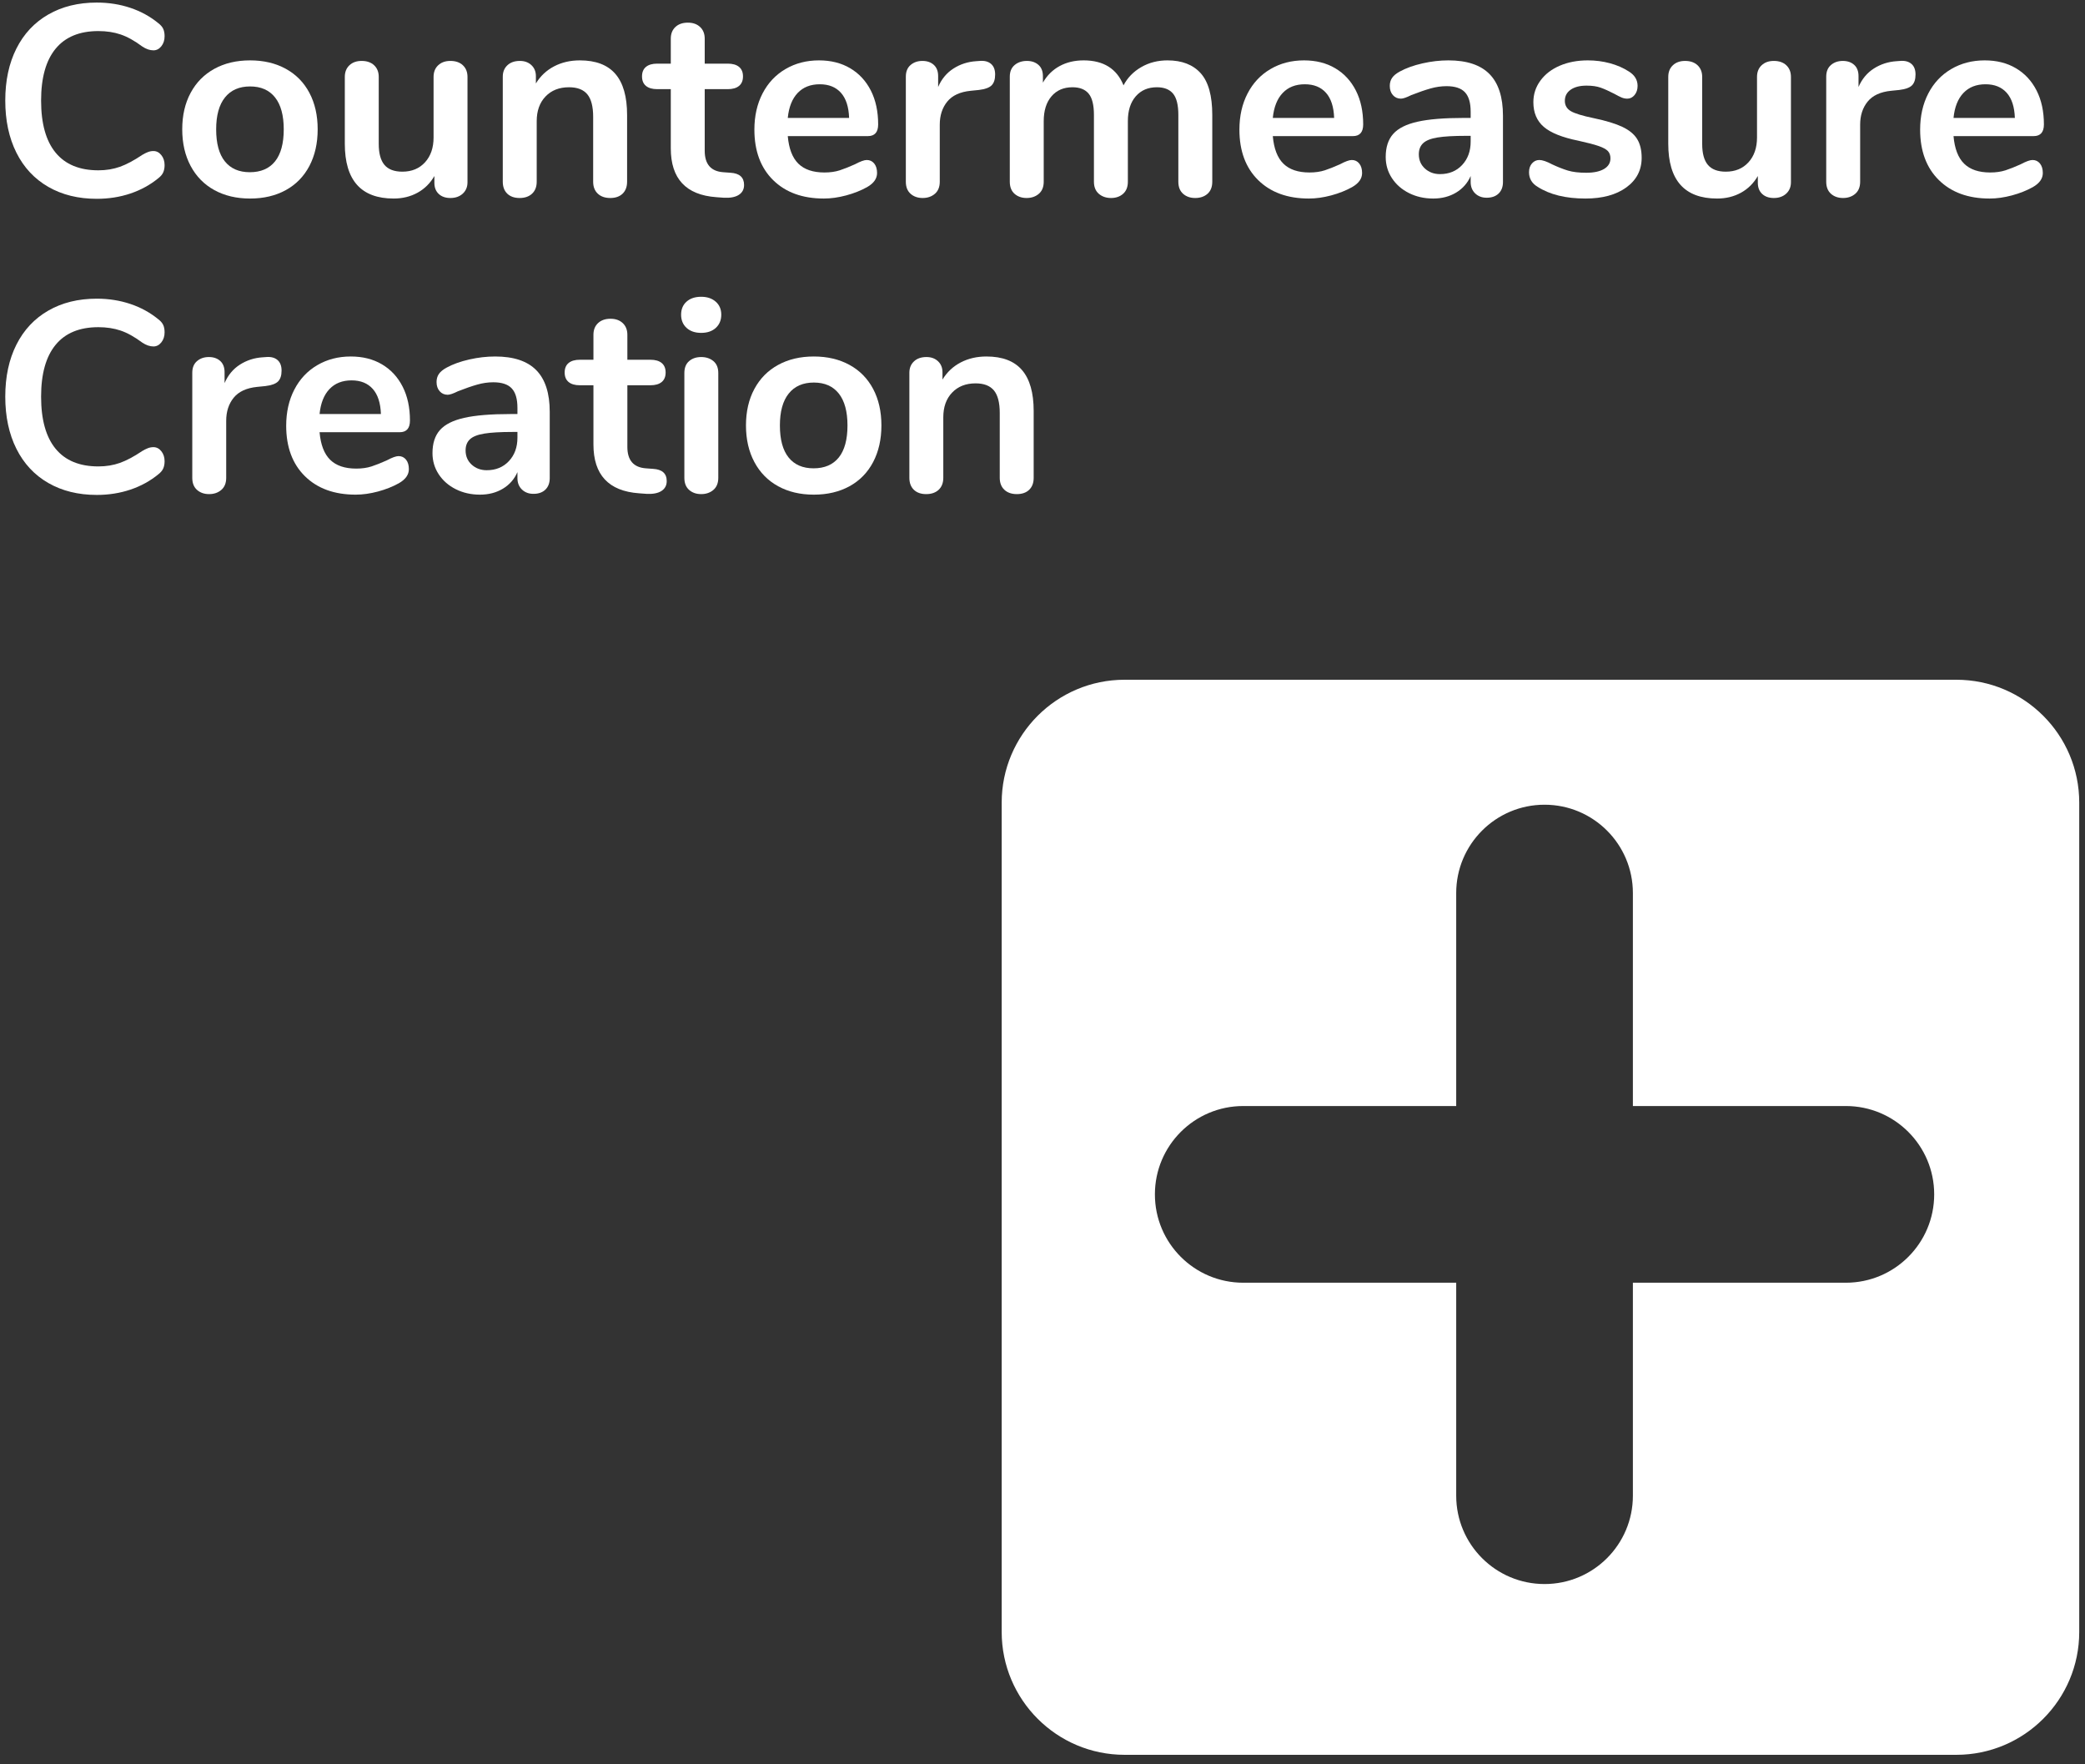 <?xml version="1.0" encoding="UTF-8" standalone="no"?>
<!DOCTYPE svg PUBLIC "-//W3C//DTD SVG 1.1//EN" "http://www.w3.org/Graphics/SVG/1.1/DTD/svg11.dtd">
<svg width="100%" height="100%" viewBox="0 0 169 143" version="1.1" xmlns="http://www.w3.org/2000/svg" xmlns:xlink="http://www.w3.org/1999/xlink" xml:space="preserve" xmlns:serif="http://www.serif.com/" style="fill-rule:evenodd;clip-rule:evenodd;stroke-linejoin:round;stroke-miterlimit:1.414;">
    <rect x="0" y="0" width="169" height="143" fill="#333333" stroke="none"/>
    <g transform="matrix(1,0,0,1,-371,-468)">
        <g>
            <path id="Countermeasure-Creation" serif:id="Countermeasure Creation" d="M529.572,523.094C535.07,523.094 539.533,527.558 539.533,533.055L539.533,600.269C539.533,605.767 535.069,610.23 529.572,610.23L462.154,610.23C456.656,610.23 452.192,605.767 452.192,600.269L452.192,533.055C452.192,527.558 456.656,523.094 462.154,523.094L529.572,523.094ZM503.354,557.645L503.354,540.383C503.354,536.429 500.148,533.223 496.194,533.223C496.194,533.223 496.193,533.223 496.193,533.223C492.239,533.223 489.033,536.429 489.033,540.383C489.033,547.589 489.033,557.645 489.033,557.645C489.033,557.645 478.977,557.645 471.771,557.645C467.817,557.645 464.611,560.85 464.611,564.805C464.611,564.805 464.611,564.805 464.611,564.806C464.611,568.76 467.817,571.966 471.771,571.966C478.977,571.966 489.033,571.966 489.033,571.966C489.033,571.966 489.033,582.021 489.033,589.228C489.033,593.182 492.239,596.388 496.193,596.388C496.193,596.388 496.194,596.388 496.194,596.388C500.148,596.388 503.354,593.182 503.354,589.228C503.354,582.021 503.354,571.966 503.354,571.966C503.354,571.966 513.41,571.966 520.616,571.966C524.57,571.966 527.776,568.76 527.776,564.806C527.776,564.805 527.776,564.805 527.776,564.805C527.776,560.851 524.571,557.645 520.616,557.645L503.354,557.645Z" style="fill:white;"/>
            <g transform="matrix(1,0,0,1,-71.851,175.027)">
                <path d="M450.692,309.087C449.196,309.087 447.887,308.764 446.765,308.119C445.643,307.473 444.781,306.549 444.18,305.347C443.578,304.144 443.278,302.736 443.278,301.123C443.278,299.509 443.578,298.105 444.18,296.91C444.781,295.714 445.643,294.794 446.765,294.149C447.887,293.503 449.196,293.181 450.692,293.181C451.66,293.181 452.569,293.324 453.42,293.61C454.27,293.896 455.026,294.31 455.686,294.853C455.876,294.999 456.008,295.153 456.082,295.315C456.155,295.476 456.192,295.674 456.192,295.909C456.192,296.231 456.104,296.503 455.928,296.723C455.752,296.943 455.539,297.053 455.29,297.053C454.996,297.053 454.696,296.95 454.388,296.745C453.757,296.275 453.17,295.949 452.628,295.766C452.085,295.582 451.484,295.491 450.824,295.491C449.298,295.491 448.143,295.967 447.359,296.921C446.574,297.874 446.182,299.275 446.182,301.123C446.182,302.985 446.574,304.393 447.359,305.347C448.143,306.3 449.298,306.777 450.824,306.777C451.454,306.777 452.037,306.681 452.573,306.491C453.108,306.3 453.713,305.977 454.388,305.523C454.534,305.435 454.681,305.361 454.828,305.303C454.974,305.244 455.128,305.215 455.29,305.215C455.539,305.215 455.752,305.325 455.928,305.545C456.104,305.765 456.192,306.036 456.192,306.359C456.192,306.579 456.155,306.773 456.082,306.942C456.008,307.11 455.876,307.268 455.686,307.415C455.026,307.957 454.27,308.372 453.42,308.658C452.569,308.944 451.66,309.087 450.692,309.087Z" style="fill:white;fill-rule:nonzero;"/>
                <path d="M463.122,309.065C462.022,309.065 461.057,308.837 460.229,308.383C459.4,307.928 458.758,307.275 458.304,306.425C457.849,305.574 457.622,304.584 457.622,303.455C457.622,302.325 457.849,301.339 458.304,300.496C458.758,299.652 459.4,299.003 460.229,298.549C461.057,298.094 462.022,297.867 463.122,297.867C464.222,297.867 465.186,298.094 466.015,298.549C466.843,299.003 467.481,299.652 467.929,300.496C468.376,301.339 468.6,302.325 468.6,303.455C468.6,304.584 468.376,305.574 467.929,306.425C467.481,307.275 466.843,307.928 466.015,308.383C465.186,308.837 464.222,309.065 463.122,309.065ZM463.1,306.931C463.994,306.931 464.676,306.637 465.146,306.051C465.615,305.464 465.85,304.599 465.85,303.455C465.85,302.325 465.615,301.464 465.146,300.87C464.676,300.276 464.002,299.979 463.122,299.979C462.242,299.979 461.563,300.276 461.087,300.87C460.61,301.464 460.372,302.325 460.372,303.455C460.372,304.599 460.606,305.464 461.076,306.051C461.545,306.637 462.22,306.931 463.1,306.931Z" style="fill:white;fill-rule:nonzero;"/>
                <path d="M479.358,297.911C479.783,297.911 480.12,298.028 480.37,298.263C480.619,298.497 480.744,298.813 480.744,299.209L480.744,307.745C480.744,308.126 480.615,308.434 480.359,308.669C480.102,308.903 479.768,309.021 479.358,309.021C478.962,309.021 478.646,308.911 478.412,308.691C478.177,308.471 478.06,308.17 478.06,307.789L478.06,307.239C477.722,307.825 477.268,308.276 476.696,308.592C476.124,308.907 475.478,309.065 474.76,309.065C472.12,309.065 470.8,307.583 470.8,304.621L470.8,299.209C470.8,298.813 470.924,298.497 471.174,298.263C471.423,298.028 471.753,297.911 472.164,297.911C472.589,297.911 472.926,298.028 473.176,298.263C473.425,298.497 473.55,298.813 473.55,299.209L473.55,304.643C473.55,305.405 473.704,305.97 474.012,306.337C474.32,306.703 474.804,306.887 475.464,306.887C476.226,306.887 476.839,306.634 477.301,306.128C477.763,305.622 477.994,304.951 477.994,304.115L477.994,299.209C477.994,298.813 478.118,298.497 478.368,298.263C478.617,298.028 478.947,297.911 479.358,297.911Z" style="fill:white;fill-rule:nonzero;"/>
                <path d="M489.852,297.867C491.142,297.867 492.103,298.233 492.734,298.967C493.364,299.7 493.68,300.807 493.68,302.289L493.68,307.701C493.68,308.111 493.559,308.434 493.317,308.669C493.075,308.903 492.741,309.021 492.316,309.021C491.89,309.021 491.553,308.903 491.304,308.669C491.054,308.434 490.93,308.111 490.93,307.701L490.93,302.443C490.93,301.607 490.772,300.998 490.457,300.617C490.141,300.235 489.646,300.045 488.972,300.045C488.18,300.045 487.545,300.294 487.069,300.793C486.592,301.291 486.354,301.959 486.354,302.795L486.354,307.701C486.354,308.111 486.229,308.434 485.98,308.669C485.73,308.903 485.393,309.021 484.968,309.021C484.542,309.021 484.209,308.903 483.967,308.669C483.725,308.434 483.604,308.111 483.604,307.701L483.604,299.187C483.604,298.805 483.728,298.497 483.978,298.263C484.227,298.028 484.564,297.911 484.99,297.911C485.371,297.911 485.683,298.024 485.925,298.252C486.167,298.479 486.288,298.776 486.288,299.143L486.288,299.737C486.654,299.135 487.146,298.673 487.762,298.351C488.378,298.028 489.074,297.867 489.852,297.867Z" style="fill:white;fill-rule:nonzero;"/>
                <path d="M502.062,306.975C502.795,307.019 503.162,307.349 503.162,307.965C503.162,308.317 503.019,308.584 502.733,308.768C502.447,308.951 502.04,309.028 501.512,308.999L500.918,308.955C498.454,308.779 497.222,307.459 497.222,304.995L497.222,300.199L496.122,300.199C495.726,300.199 495.421,300.111 495.209,299.935C494.996,299.759 494.89,299.502 494.89,299.165C494.89,298.827 494.996,298.571 495.209,298.395C495.421,298.219 495.726,298.131 496.122,298.131L497.222,298.131L497.222,296.107C497.222,295.711 497.346,295.395 497.596,295.161C497.845,294.926 498.182,294.809 498.608,294.809C499.018,294.809 499.348,294.926 499.598,295.161C499.847,295.395 499.972,295.711 499.972,296.107L499.972,298.131L501.842,298.131C502.238,298.131 502.542,298.219 502.755,298.395C502.967,298.571 503.074,298.827 503.074,299.165C503.074,299.502 502.967,299.759 502.755,299.935C502.542,300.111 502.238,300.199 501.842,300.199L499.972,300.199L499.972,305.193C499.972,306.278 500.47,306.857 501.468,306.931L502.062,306.975Z" style="fill:white;fill-rule:nonzero;"/>
                <path d="M513.106,305.941C513.355,305.941 513.557,306.036 513.711,306.227C513.865,306.417 513.942,306.674 513.942,306.997C513.942,307.451 513.67,307.833 513.128,308.141C512.629,308.419 512.064,308.643 511.434,308.812C510.803,308.98 510.202,309.065 509.63,309.065C507.899,309.065 506.528,308.566 505.516,307.569C504.504,306.571 503.998,305.207 503.998,303.477C503.998,302.377 504.218,301.401 504.658,300.551C505.098,299.7 505.717,299.04 506.517,298.571C507.316,298.101 508.222,297.867 509.234,297.867C510.202,297.867 511.045,298.079 511.764,298.505C512.482,298.93 513.04,299.531 513.436,300.309C513.832,301.086 514.03,302.003 514.03,303.059C514.03,303.689 513.751,304.005 513.194,304.005L506.704,304.005C506.792,305.017 507.078,305.761 507.562,306.238C508.046,306.714 508.75,306.953 509.674,306.953C510.143,306.953 510.557,306.894 510.917,306.777C511.276,306.659 511.683,306.498 512.138,306.293C512.578,306.058 512.9,305.941 513.106,305.941ZM509.3,299.803C508.552,299.803 507.954,300.037 507.507,300.507C507.059,300.976 506.792,301.651 506.704,302.531L511.676,302.531C511.646,301.636 511.426,300.958 511.016,300.496C510.605,300.034 510.033,299.803 509.3,299.803Z" style="fill:white;fill-rule:nonzero;"/>
                <path d="M522.28,297.911C522.661,297.881 522.962,297.962 523.182,298.153C523.402,298.343 523.512,298.629 523.512,299.011C523.512,299.407 523.416,299.7 523.226,299.891C523.035,300.081 522.69,300.206 522.192,300.265L521.532,300.331C520.666,300.419 520.032,300.712 519.629,301.211C519.225,301.709 519.024,302.333 519.024,303.081L519.024,307.701C519.024,308.126 518.892,308.452 518.628,308.68C518.364,308.907 518.034,309.021 517.638,309.021C517.242,309.021 516.915,308.907 516.659,308.68C516.402,308.452 516.274,308.126 516.274,307.701L516.274,299.187C516.274,298.776 516.402,298.461 516.659,298.241C516.915,298.021 517.234,297.911 517.616,297.911C517.997,297.911 518.305,298.017 518.54,298.23C518.774,298.442 518.892,298.747 518.892,299.143L518.892,300.023C519.17,299.377 519.585,298.879 520.135,298.527C520.685,298.175 521.297,297.977 521.972,297.933L522.28,297.911Z" style="fill:white;fill-rule:nonzero;"/>
                <path d="M537.482,297.867C538.655,297.867 539.553,298.215 540.177,298.912C540.8,299.608 541.112,300.734 541.112,302.289L541.112,307.701C541.112,308.126 540.983,308.452 540.727,308.68C540.47,308.907 540.136,309.021 539.726,309.021C539.33,309.021 539.003,308.907 538.747,308.68C538.49,308.452 538.362,308.126 538.362,307.701L538.362,302.289C538.362,301.482 538.219,300.906 537.933,300.562C537.647,300.217 537.21,300.045 536.624,300.045C535.905,300.045 535.333,300.29 534.908,300.782C534.482,301.273 534.27,301.944 534.27,302.795L534.27,307.701C534.27,308.126 534.141,308.452 533.885,308.68C533.628,308.907 533.302,309.021 532.906,309.021C532.51,309.021 532.18,308.907 531.916,308.68C531.652,308.452 531.52,308.126 531.52,307.701L531.52,302.289C531.52,301.482 531.377,300.906 531.091,300.562C530.805,300.217 530.368,300.045 529.782,300.045C529.063,300.045 528.495,300.29 528.077,300.782C527.659,301.273 527.45,301.944 527.45,302.795L527.45,307.701C527.45,308.126 527.318,308.452 527.054,308.68C526.79,308.907 526.46,309.021 526.064,309.021C525.668,309.021 525.341,308.907 525.085,308.68C524.828,308.452 524.7,308.126 524.7,307.701L524.7,299.187C524.7,298.776 524.832,298.461 525.096,298.241C525.36,298.021 525.69,297.911 526.086,297.911C526.467,297.911 526.779,298.017 527.021,298.23C527.263,298.442 527.384,298.747 527.384,299.143L527.384,299.671C527.721,299.084 528.172,298.637 528.737,298.329C529.301,298.021 529.95,297.867 530.684,297.867C532.297,297.867 533.375,298.541 533.918,299.891C534.24,299.275 534.717,298.783 535.348,298.417C535.978,298.05 536.69,297.867 537.482,297.867Z" style="fill:white;fill-rule:nonzero;"/>
                <path d="M552.42,305.941C552.669,305.941 552.871,306.036 553.025,306.227C553.179,306.417 553.256,306.674 553.256,306.997C553.256,307.451 552.984,307.833 552.442,308.141C551.943,308.419 551.378,308.643 550.748,308.812C550.117,308.98 549.516,309.065 548.944,309.065C547.213,309.065 545.842,308.566 544.83,307.569C543.818,306.571 543.312,305.207 543.312,303.477C543.312,302.377 543.532,301.401 543.972,300.551C544.412,299.7 545.031,299.04 545.831,298.571C546.63,298.101 547.536,297.867 548.548,297.867C549.516,297.867 550.359,298.079 551.078,298.505C551.796,298.93 552.354,299.531 552.75,300.309C553.146,301.086 553.344,302.003 553.344,303.059C553.344,303.689 553.065,304.005 552.508,304.005L546.018,304.005C546.106,305.017 546.392,305.761 546.876,306.238C547.36,306.714 548.064,306.953 548.988,306.953C549.457,306.953 549.871,306.894 550.231,306.777C550.59,306.659 550.997,306.498 551.452,306.293C551.892,306.058 552.214,305.941 552.42,305.941ZM548.614,299.803C547.866,299.803 547.268,300.037 546.821,300.507C546.373,300.976 546.106,301.651 546.018,302.531L550.99,302.531C550.96,301.636 550.74,300.958 550.33,300.496C549.919,300.034 549.347,299.803 548.614,299.803Z" style="fill:white;fill-rule:nonzero;"/>
                <path d="M560.252,297.867C561.748,297.867 562.859,298.237 563.585,298.978C564.311,299.718 564.674,300.844 564.674,302.355L564.674,307.723C564.674,308.119 564.556,308.43 564.322,308.658C564.087,308.885 563.764,308.999 563.354,308.999C562.972,308.999 562.661,308.881 562.419,308.647C562.177,308.412 562.056,308.104 562.056,307.723L562.056,307.239C561.806,307.811 561.414,308.258 560.879,308.581C560.343,308.903 559.724,309.065 559.02,309.065C558.301,309.065 557.648,308.918 557.062,308.625C556.475,308.331 556.013,307.928 555.676,307.415C555.338,306.901 555.17,306.329 555.17,305.699C555.17,304.907 555.371,304.283 555.775,303.829C556.178,303.374 556.834,303.044 557.744,302.839C558.653,302.633 559.907,302.531 561.506,302.531L562.056,302.531L562.056,302.025C562.056,301.306 561.902,300.782 561.594,300.452C561.286,300.122 560.787,299.957 560.098,299.957C559.672,299.957 559.24,300.019 558.8,300.144C558.36,300.268 557.839,300.448 557.238,300.683C556.856,300.873 556.578,300.969 556.402,300.969C556.138,300.969 555.921,300.873 555.753,300.683C555.584,300.492 555.5,300.243 555.5,299.935C555.5,299.685 555.562,299.469 555.687,299.286C555.811,299.102 556.02,298.93 556.314,298.769C556.827,298.49 557.439,298.27 558.151,298.109C558.862,297.947 559.562,297.867 560.252,297.867ZM559.57,307.085C560.303,307.085 560.901,306.839 561.363,306.348C561.825,305.856 562.056,305.222 562.056,304.445L562.056,303.983L561.66,303.983C560.677,303.983 559.914,304.027 559.372,304.115C558.829,304.203 558.44,304.357 558.206,304.577C557.971,304.797 557.854,305.097 557.854,305.479C557.854,305.948 558.019,306.333 558.349,306.634C558.679,306.934 559.086,307.085 559.57,307.085Z" style="fill:white;fill-rule:nonzero;"/>
                <path d="M571.362,309.065C569.763,309.065 568.472,308.749 567.49,308.119C567.02,307.84 566.786,307.444 566.786,306.931C566.786,306.637 566.866,306.399 567.028,306.216C567.189,306.032 567.387,305.941 567.622,305.941C567.871,305.941 568.216,306.058 568.656,306.293C569.125,306.513 569.554,306.681 569.943,306.799C570.331,306.916 570.826,306.975 571.428,306.975C572.044,306.975 572.524,306.872 572.869,306.667C573.213,306.461 573.386,306.175 573.386,305.809C573.386,305.559 573.316,305.361 573.177,305.215C573.037,305.068 572.788,304.932 572.429,304.808C572.069,304.683 571.523,304.54 570.79,304.379C569.484,304.115 568.549,303.741 567.985,303.257C567.42,302.773 567.138,302.105 567.138,301.255C567.138,300.609 567.328,300.026 567.71,299.506C568.091,298.985 568.615,298.582 569.283,298.296C569.95,298.01 570.709,297.867 571.56,297.867C572.176,297.867 572.77,297.944 573.342,298.098C573.914,298.252 574.427,298.475 574.882,298.769C575.351,299.062 575.586,299.451 575.586,299.935C575.586,300.228 575.505,300.474 575.344,300.672C575.182,300.87 574.984,300.969 574.75,300.969C574.588,300.969 574.431,300.936 574.277,300.87C574.123,300.804 573.928,300.705 573.694,300.573C573.268,300.353 572.902,300.188 572.594,300.078C572.286,299.968 571.904,299.913 571.45,299.913C570.907,299.913 570.478,300.023 570.163,300.243C569.847,300.463 569.69,300.763 569.69,301.145C569.69,301.511 569.851,301.79 570.174,301.981C570.496,302.171 571.12,302.362 572.044,302.553C573.026,302.758 573.796,302.993 574.354,303.257C574.911,303.521 575.311,303.851 575.553,304.247C575.795,304.643 575.916,305.149 575.916,305.765C575.916,306.762 575.501,307.561 574.673,308.163C573.844,308.764 572.74,309.065 571.362,309.065Z" style="fill:white;fill-rule:nonzero;"/>
                <path d="M586.63,297.911C587.055,297.911 587.392,298.028 587.642,298.263C587.891,298.497 588.016,298.813 588.016,299.209L588.016,307.745C588.016,308.126 587.887,308.434 587.631,308.669C587.374,308.903 587.04,309.021 586.63,309.021C586.234,309.021 585.918,308.911 585.684,308.691C585.449,308.471 585.332,308.17 585.332,307.789L585.332,307.239C584.994,307.825 584.54,308.276 583.968,308.592C583.396,308.907 582.75,309.065 582.032,309.065C579.392,309.065 578.072,307.583 578.072,304.621L578.072,299.209C578.072,298.813 578.196,298.497 578.446,298.263C578.695,298.028 579.025,297.911 579.436,297.911C579.861,297.911 580.198,298.028 580.448,298.263C580.697,298.497 580.822,298.813 580.822,299.209L580.822,304.643C580.822,305.405 580.976,305.97 581.284,306.337C581.592,306.703 582.076,306.887 582.736,306.887C583.498,306.887 584.111,306.634 584.573,306.128C585.035,305.622 585.266,304.951 585.266,304.115L585.266,299.209C585.266,298.813 585.39,298.497 585.64,298.263C585.889,298.028 586.219,297.911 586.63,297.911Z" style="fill:white;fill-rule:nonzero;"/>
                <path d="M596.882,297.911C597.263,297.881 597.564,297.962 597.784,298.153C598.004,298.343 598.114,298.629 598.114,299.011C598.114,299.407 598.018,299.7 597.828,299.891C597.637,300.081 597.292,300.206 596.794,300.265L596.134,300.331C595.268,300.419 594.634,300.712 594.231,301.211C593.827,301.709 593.626,302.333 593.626,303.081L593.626,307.701C593.626,308.126 593.494,308.452 593.23,308.68C592.966,308.907 592.636,309.021 592.24,309.021C591.844,309.021 591.517,308.907 591.261,308.68C591.004,308.452 590.876,308.126 590.876,307.701L590.876,299.187C590.876,298.776 591.004,298.461 591.261,298.241C591.517,298.021 591.836,297.911 592.218,297.911C592.599,297.911 592.907,298.017 593.142,298.23C593.376,298.442 593.494,298.747 593.494,299.143L593.494,300.023C593.772,299.377 594.187,298.879 594.737,298.527C595.287,298.175 595.899,297.977 596.574,297.933L596.882,297.911Z" style="fill:white;fill-rule:nonzero;"/>
                <path d="M607.596,305.941C607.845,305.941 608.047,306.036 608.201,306.227C608.355,306.417 608.432,306.674 608.432,306.997C608.432,307.451 608.16,307.833 607.618,308.141C607.119,308.419 606.554,308.643 605.924,308.812C605.293,308.98 604.692,309.065 604.12,309.065C602.389,309.065 601.018,308.566 600.006,307.569C598.994,306.571 598.488,305.207 598.488,303.477C598.488,302.377 598.708,301.401 599.148,300.551C599.588,299.7 600.207,299.04 601.007,298.571C601.806,298.101 602.712,297.867 603.724,297.867C604.692,297.867 605.535,298.079 606.254,298.505C606.972,298.93 607.53,299.531 607.926,300.309C608.322,301.086 608.52,302.003 608.52,303.059C608.52,303.689 608.241,304.005 607.684,304.005L601.194,304.005C601.282,305.017 601.568,305.761 602.052,306.238C602.536,306.714 603.24,306.953 604.164,306.953C604.633,306.953 605.047,306.894 605.407,306.777C605.766,306.659 606.173,306.498 606.628,306.293C607.068,306.058 607.39,305.941 607.596,305.941ZM603.79,299.803C603.042,299.803 602.444,300.037 601.997,300.507C601.549,300.976 601.282,301.651 601.194,302.531L606.166,302.531C606.136,301.636 605.916,300.958 605.506,300.496C605.095,300.034 604.523,299.803 603.79,299.803Z" style="fill:white;fill-rule:nonzero;"/>
                <path d="M450.692,333.087C449.196,333.087 447.887,332.764 446.765,332.119C445.643,331.473 444.781,330.549 444.18,329.347C443.578,328.144 443.278,326.736 443.278,325.123C443.278,323.509 443.578,322.105 444.18,320.91C444.781,319.714 445.643,318.794 446.765,318.149C447.887,317.503 449.196,317.181 450.692,317.181C451.66,317.181 452.569,317.324 453.42,317.61C454.27,317.896 455.026,318.31 455.686,318.853C455.876,318.999 456.008,319.153 456.082,319.315C456.155,319.476 456.192,319.674 456.192,319.909C456.192,320.231 456.104,320.503 455.928,320.723C455.752,320.943 455.539,321.053 455.29,321.053C454.996,321.053 454.696,320.95 454.388,320.745C453.757,320.275 453.17,319.949 452.628,319.766C452.085,319.582 451.484,319.491 450.824,319.491C449.298,319.491 448.143,319.967 447.359,320.921C446.574,321.874 446.182,323.275 446.182,325.123C446.182,326.985 446.574,328.393 447.359,329.347C448.143,330.3 449.298,330.777 450.824,330.777C451.454,330.777 452.037,330.681 452.573,330.491C453.108,330.3 453.713,329.977 454.388,329.523C454.534,329.435 454.681,329.361 454.828,329.303C454.974,329.244 455.128,329.215 455.29,329.215C455.539,329.215 455.752,329.325 455.928,329.545C456.104,329.765 456.192,330.036 456.192,330.359C456.192,330.579 456.155,330.773 456.082,330.942C456.008,331.11 455.876,331.268 455.686,331.415C455.026,331.957 454.27,332.372 453.42,332.658C452.569,332.944 451.66,333.087 450.692,333.087Z" style="fill:white;fill-rule:nonzero;"/>
                <path d="M464.442,321.911C464.823,321.881 465.124,321.962 465.344,322.153C465.564,322.343 465.674,322.629 465.674,323.011C465.674,323.407 465.578,323.7 465.388,323.891C465.197,324.081 464.852,324.206 464.354,324.265L463.694,324.331C462.828,324.419 462.194,324.712 461.791,325.211C461.387,325.709 461.186,326.333 461.186,327.081L461.186,331.701C461.186,332.126 461.054,332.452 460.79,332.68C460.526,332.907 460.196,333.021 459.8,333.021C459.404,333.021 459.077,332.907 458.821,332.68C458.564,332.452 458.436,332.126 458.436,331.701L458.436,323.187C458.436,322.776 458.564,322.461 458.821,322.241C459.077,322.021 459.396,321.911 459.778,321.911C460.159,321.911 460.467,322.017 460.702,322.23C460.936,322.442 461.054,322.747 461.054,323.143L461.054,324.023C461.332,323.377 461.747,322.879 462.297,322.527C462.847,322.175 463.459,321.977 464.134,321.933L464.442,321.911Z" style="fill:white;fill-rule:nonzero;"/>
                <path d="M475.156,329.941C475.405,329.941 475.607,330.036 475.761,330.227C475.915,330.417 475.992,330.674 475.992,330.997C475.992,331.451 475.72,331.833 475.178,332.141C474.679,332.419 474.114,332.643 473.484,332.812C472.853,332.98 472.252,333.065 471.68,333.065C469.949,333.065 468.578,332.566 467.566,331.569C466.554,330.571 466.048,329.207 466.048,327.477C466.048,326.377 466.268,325.401 466.708,324.551C467.148,323.7 467.767,323.04 468.567,322.571C469.366,322.101 470.272,321.867 471.284,321.867C472.252,321.867 473.095,322.079 473.814,322.505C474.532,322.93 475.09,323.531 475.486,324.309C475.882,325.086 476.08,326.003 476.08,327.059C476.08,327.689 475.801,328.005 475.244,328.005L468.754,328.005C468.842,329.017 469.128,329.761 469.612,330.238C470.096,330.714 470.8,330.953 471.724,330.953C472.193,330.953 472.607,330.894 472.967,330.777C473.326,330.659 473.733,330.498 474.188,330.293C474.628,330.058 474.95,329.941 475.156,329.941ZM471.35,323.803C470.602,323.803 470.004,324.037 469.557,324.507C469.109,324.976 468.842,325.651 468.754,326.531L473.726,326.531C473.696,325.636 473.476,324.958 473.066,324.496C472.655,324.034 472.083,323.803 471.35,323.803Z" style="fill:white;fill-rule:nonzero;"/>
                <path d="M482.988,321.867C484.484,321.867 485.595,322.237 486.321,322.978C487.047,323.718 487.41,324.844 487.41,326.355L487.41,331.723C487.41,332.119 487.292,332.43 487.058,332.658C486.823,332.885 486.5,332.999 486.09,332.999C485.708,332.999 485.397,332.881 485.155,332.647C484.913,332.412 484.792,332.104 484.792,331.723L484.792,331.239C484.542,331.811 484.15,332.258 483.615,332.581C483.079,332.903 482.46,333.065 481.756,333.065C481.037,333.065 480.384,332.918 479.798,332.625C479.211,332.331 478.749,331.928 478.412,331.415C478.074,330.901 477.906,330.329 477.906,329.699C477.906,328.907 478.107,328.283 478.511,327.829C478.914,327.374 479.57,327.044 480.48,326.839C481.389,326.633 482.643,326.531 484.242,326.531L484.792,326.531L484.792,326.025C484.792,325.306 484.638,324.782 484.33,324.452C484.022,324.122 483.523,323.957 482.834,323.957C482.408,323.957 481.976,324.019 481.536,324.144C481.096,324.268 480.575,324.448 479.974,324.683C479.592,324.873 479.314,324.969 479.138,324.969C478.874,324.969 478.657,324.873 478.489,324.683C478.32,324.492 478.236,324.243 478.236,323.935C478.236,323.685 478.298,323.469 478.423,323.286C478.547,323.102 478.756,322.93 479.05,322.769C479.563,322.49 480.175,322.27 480.887,322.109C481.598,321.947 482.298,321.867 482.988,321.867ZM482.306,331.085C483.039,331.085 483.637,330.839 484.099,330.348C484.561,329.856 484.792,329.222 484.792,328.445L484.792,327.983L484.396,327.983C483.413,327.983 482.65,328.027 482.108,328.115C481.565,328.203 481.176,328.357 480.942,328.577C480.707,328.797 480.59,329.097 480.59,329.479C480.59,329.948 480.755,330.333 481.085,330.634C481.415,330.934 481.822,331.085 482.306,331.085Z" style="fill:white;fill-rule:nonzero;"/>
                <path d="M495.792,330.975C496.525,331.019 496.892,331.349 496.892,331.965C496.892,332.317 496.749,332.584 496.463,332.768C496.177,332.951 495.77,333.028 495.242,332.999L494.648,332.955C492.184,332.779 490.952,331.459 490.952,328.995L490.952,324.199L489.852,324.199C489.456,324.199 489.151,324.111 488.939,323.935C488.726,323.759 488.62,323.502 488.62,323.165C488.62,322.827 488.726,322.571 488.939,322.395C489.151,322.219 489.456,322.131 489.852,322.131L490.952,322.131L490.952,320.107C490.952,319.711 491.076,319.395 491.326,319.161C491.575,318.926 491.912,318.809 492.338,318.809C492.748,318.809 493.078,318.926 493.328,319.161C493.577,319.395 493.702,319.711 493.702,320.107L493.702,322.131L495.572,322.131C495.968,322.131 496.272,322.219 496.485,322.395C496.697,322.571 496.804,322.827 496.804,323.165C496.804,323.502 496.697,323.759 496.485,323.935C496.272,324.111 495.968,324.199 495.572,324.199L493.702,324.199L493.702,329.193C493.702,330.278 494.2,330.857 495.198,330.931L495.792,330.975Z" style="fill:white;fill-rule:nonzero;"/>
                <path d="M499.686,333.021C499.29,333.021 498.963,332.907 498.707,332.68C498.45,332.452 498.322,332.126 498.322,331.701L498.322,323.209C498.322,322.783 498.45,322.461 498.707,322.241C498.963,322.021 499.29,321.911 499.686,321.911C500.082,321.911 500.412,322.021 500.676,322.241C500.94,322.461 501.072,322.783 501.072,323.209L501.072,331.701C501.072,332.126 500.94,332.452 500.676,332.68C500.412,332.907 500.082,333.021 499.686,333.021ZM499.686,319.953C499.187,319.953 498.791,319.817 498.498,319.546C498.204,319.274 498.058,318.919 498.058,318.479C498.058,318.039 498.204,317.687 498.498,317.423C498.791,317.159 499.187,317.027 499.686,317.027C500.17,317.027 500.562,317.159 500.863,317.423C501.163,317.687 501.314,318.039 501.314,318.479C501.314,318.919 501.167,319.274 500.874,319.546C500.58,319.817 500.184,319.953 499.686,319.953Z" style="fill:white;fill-rule:nonzero;"/>
                <path d="M508.816,333.065C507.716,333.065 506.751,332.837 505.923,332.383C505.094,331.928 504.452,331.275 503.998,330.425C503.543,329.574 503.316,328.584 503.316,327.455C503.316,326.325 503.543,325.339 503.998,324.496C504.452,323.652 505.094,323.003 505.923,322.549C506.751,322.094 507.716,321.867 508.816,321.867C509.916,321.867 510.88,322.094 511.709,322.549C512.537,323.003 513.175,323.652 513.623,324.496C514.07,325.339 514.294,326.325 514.294,327.455C514.294,328.584 514.07,329.574 513.623,330.425C513.175,331.275 512.537,331.928 511.709,332.383C510.88,332.837 509.916,333.065 508.816,333.065ZM508.794,330.931C509.688,330.931 510.37,330.637 510.84,330.051C511.309,329.464 511.544,328.599 511.544,327.455C511.544,326.325 511.309,325.464 510.84,324.87C510.37,324.276 509.696,323.979 508.816,323.979C507.936,323.979 507.257,324.276 506.781,324.87C506.304,325.464 506.066,326.325 506.066,327.455C506.066,328.599 506.3,329.464 506.77,330.051C507.239,330.637 507.914,330.931 508.794,330.931Z" style="fill:white;fill-rule:nonzero;"/>
                <path d="M522.808,321.867C524.098,321.867 525.059,322.233 525.69,322.967C526.32,323.7 526.636,324.807 526.636,326.289L526.636,331.701C526.636,332.111 526.515,332.434 526.273,332.669C526.031,332.903 525.697,333.021 525.272,333.021C524.846,333.021 524.509,332.903 524.26,332.669C524.01,332.434 523.886,332.111 523.886,331.701L523.886,326.443C523.886,325.607 523.728,324.998 523.413,324.617C523.097,324.235 522.602,324.045 521.928,324.045C521.136,324.045 520.501,324.294 520.025,324.793C519.548,325.291 519.31,325.959 519.31,326.795L519.31,331.701C519.31,332.111 519.185,332.434 518.936,332.669C518.686,332.903 518.349,333.021 517.924,333.021C517.498,333.021 517.165,332.903 516.923,332.669C516.681,332.434 516.56,332.111 516.56,331.701L516.56,323.187C516.56,322.805 516.684,322.497 516.934,322.263C517.183,322.028 517.52,321.911 517.946,321.911C518.327,321.911 518.639,322.024 518.881,322.252C519.123,322.479 519.244,322.776 519.244,323.143L519.244,323.737C519.61,323.135 520.102,322.673 520.718,322.351C521.334,322.028 522.03,321.867 522.808,321.867Z" style="fill:white;fill-rule:nonzero;"/>
            </g>
        </g>
    </g>
</svg>
